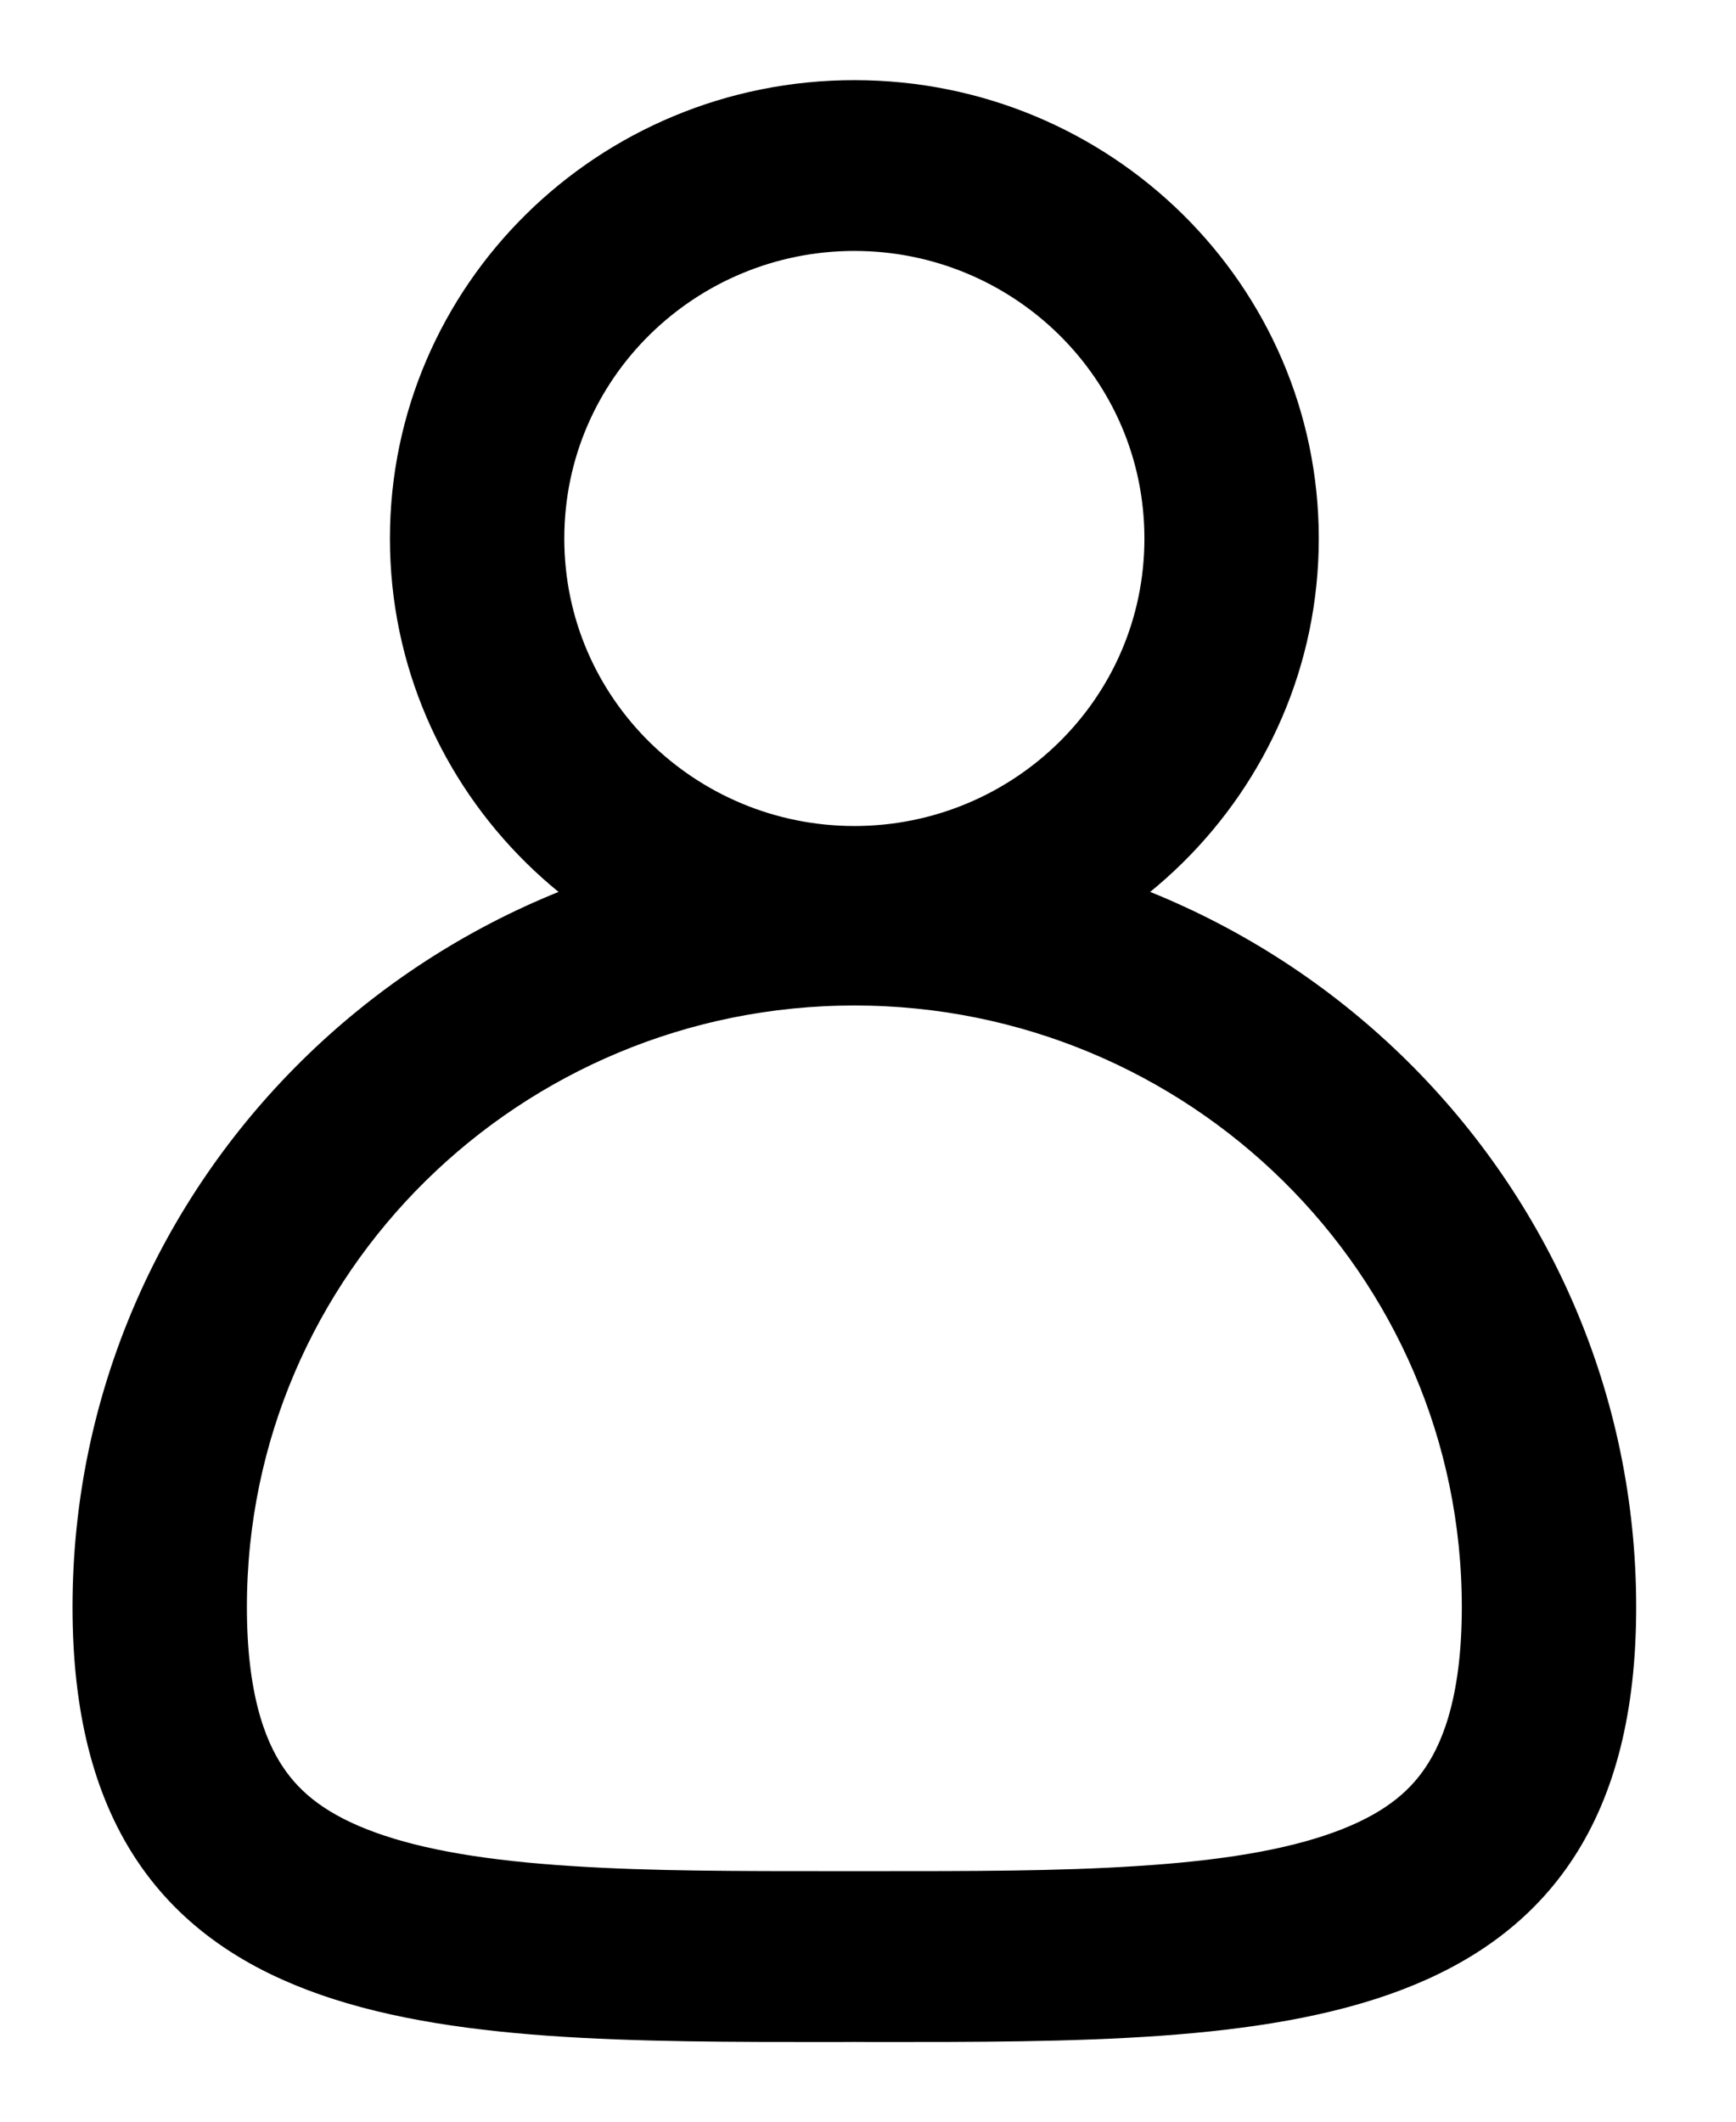 <svg width="18" height="22" viewBox="0 0 18 22" fill="none" xmlns="http://www.w3.org/2000/svg">
<path fill-rule="evenodd" clip-rule="evenodd" d="M8.859 8.915C10.693 8.915 12.216 7.444 12.216 5.584C12.216 3.724 10.693 2.252 8.859 2.252C7.024 2.252 5.501 3.724 5.501 5.584C5.501 7.444 7.024 8.915 8.859 8.915ZM8.859 9.987C11.325 9.987 13.324 8.016 13.324 5.584C13.324 3.152 11.325 1.181 8.859 1.181C6.392 1.181 4.393 3.152 4.393 5.584C4.393 8.016 6.392 9.987 8.859 9.987Z" fill="black" stroke="black" stroke-width="0.7"/>
<path fill-rule="evenodd" clip-rule="evenodd" d="M15.074 18.517C15.318 18.153 15.507 17.585 15.507 16.664C15.507 13.004 12.508 10.076 8.859 10.076C5.209 10.076 2.21 13.004 2.21 16.664C2.21 17.585 2.399 18.153 2.643 18.517C2.879 18.871 3.231 19.133 3.764 19.327C4.317 19.529 5.028 19.643 5.913 19.699C6.742 19.753 7.656 19.752 8.664 19.752C8.728 19.752 8.793 19.752 8.859 19.752C8.924 19.752 8.989 19.752 9.054 19.752C10.061 19.752 10.975 19.753 11.804 19.699C12.69 19.643 13.4 19.529 13.953 19.327C14.486 19.133 14.839 18.871 15.074 18.517ZM9.065 20.824C13.254 20.825 16.615 20.826 16.615 16.664C16.615 12.434 13.142 9.005 8.859 9.005C4.575 9.005 1.102 12.434 1.102 16.664C1.102 20.826 4.464 20.825 8.652 20.824C8.72 20.824 8.789 20.823 8.859 20.823C8.928 20.823 8.997 20.824 9.065 20.824Z" fill="black" stroke="black" stroke-width="0.7"/>
</svg>
